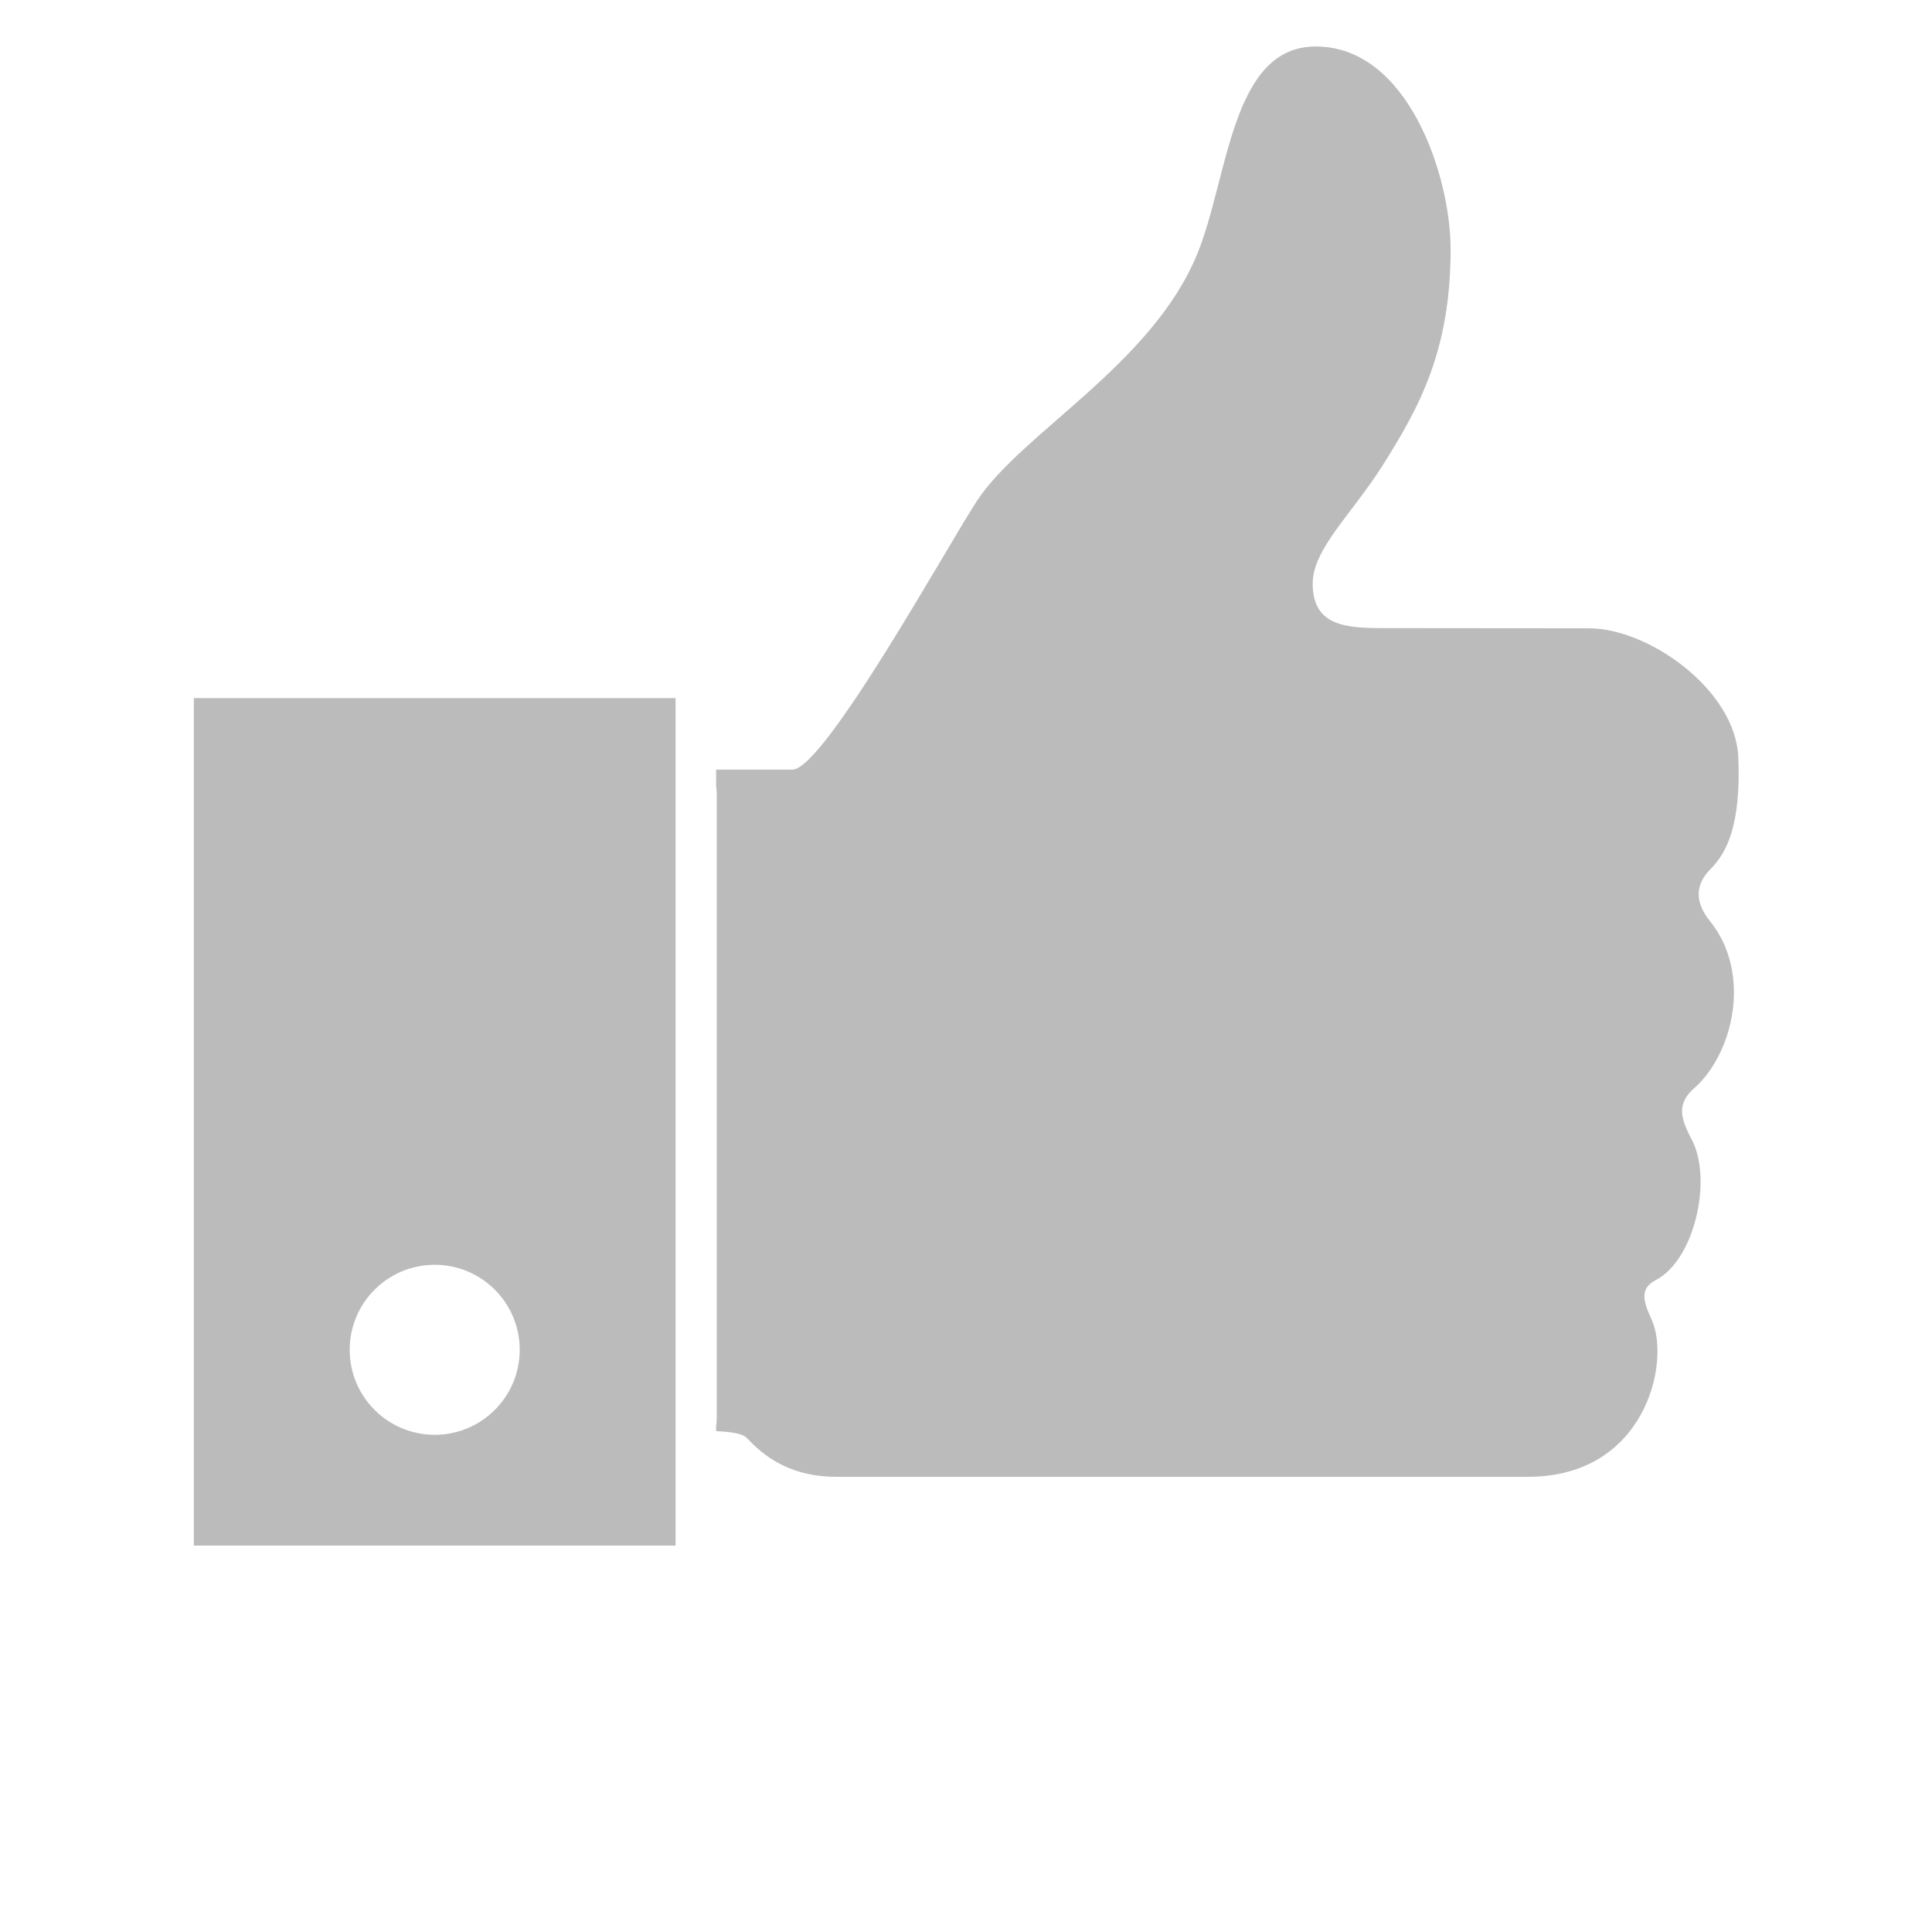 <?xml version="1.0" encoding="UTF-8"?>
<svg  version="1.1" viewBox="0 0 700 700" xmlns="http://www.w3.org/2000/svg" xmlns:xlink="http://www.w3.org/1999/xlink">
  <path fill="#bbbbbb" d="m619.77 314.86c5.887-5.887 11.031-15.934 10.059-40.426-0.984-24.496-32.496-46.789-54.141-46.789-24.746 0-55.988-0.062-74.168-0.062-13.922 0-25.906-0.723-25.906-16.168 0-12.492 14.152-25.078 25.352-42.812 13.223-20.945 24.617-41.523 24.617-78.266 0-26.629-15.434-73.496-48.871-73.496-30.754 0-31.602 47.73-42.996 75.332-16.531 40.051-63.57 64.668-79.738 89.285-10.555 16.07-55.41 97.379-66.875 97.379h-27.637v6.156c0.086 0.805 0.219 1.598 0.219 2.426v226.35c0 0.996-0.094 1.965-0.219 2.922v1.836c5.234 0.223 9.496 0.855 10.98 2.34 3.922 3.922 12.988 14.207 32.582 14.207h250.61c42.621 0 51.688-41.648 44.828-56.828-2.961-6.562-4.652-11.277 1.477-14.461 14.184-7.379 20.574-36.746 12.977-50.953-4.441-8.309-5.144-13.227 0.98-18.621 13.938-12.273 21.074-41.406 5.633-60.504-5.297-6.547-5.633-12.98 0.242-18.848z"/>
  <path fill="#bbbbbb" d="m70.234 252.93v307.07h174.54v-307.07zm87.266 266.93c-17.012 0-30.801-13.793-30.801-30.801s13.789-30.801 30.801-30.801 30.801 13.793 30.801 30.801-13.789 30.801-30.801 30.801z"/>
</svg>
